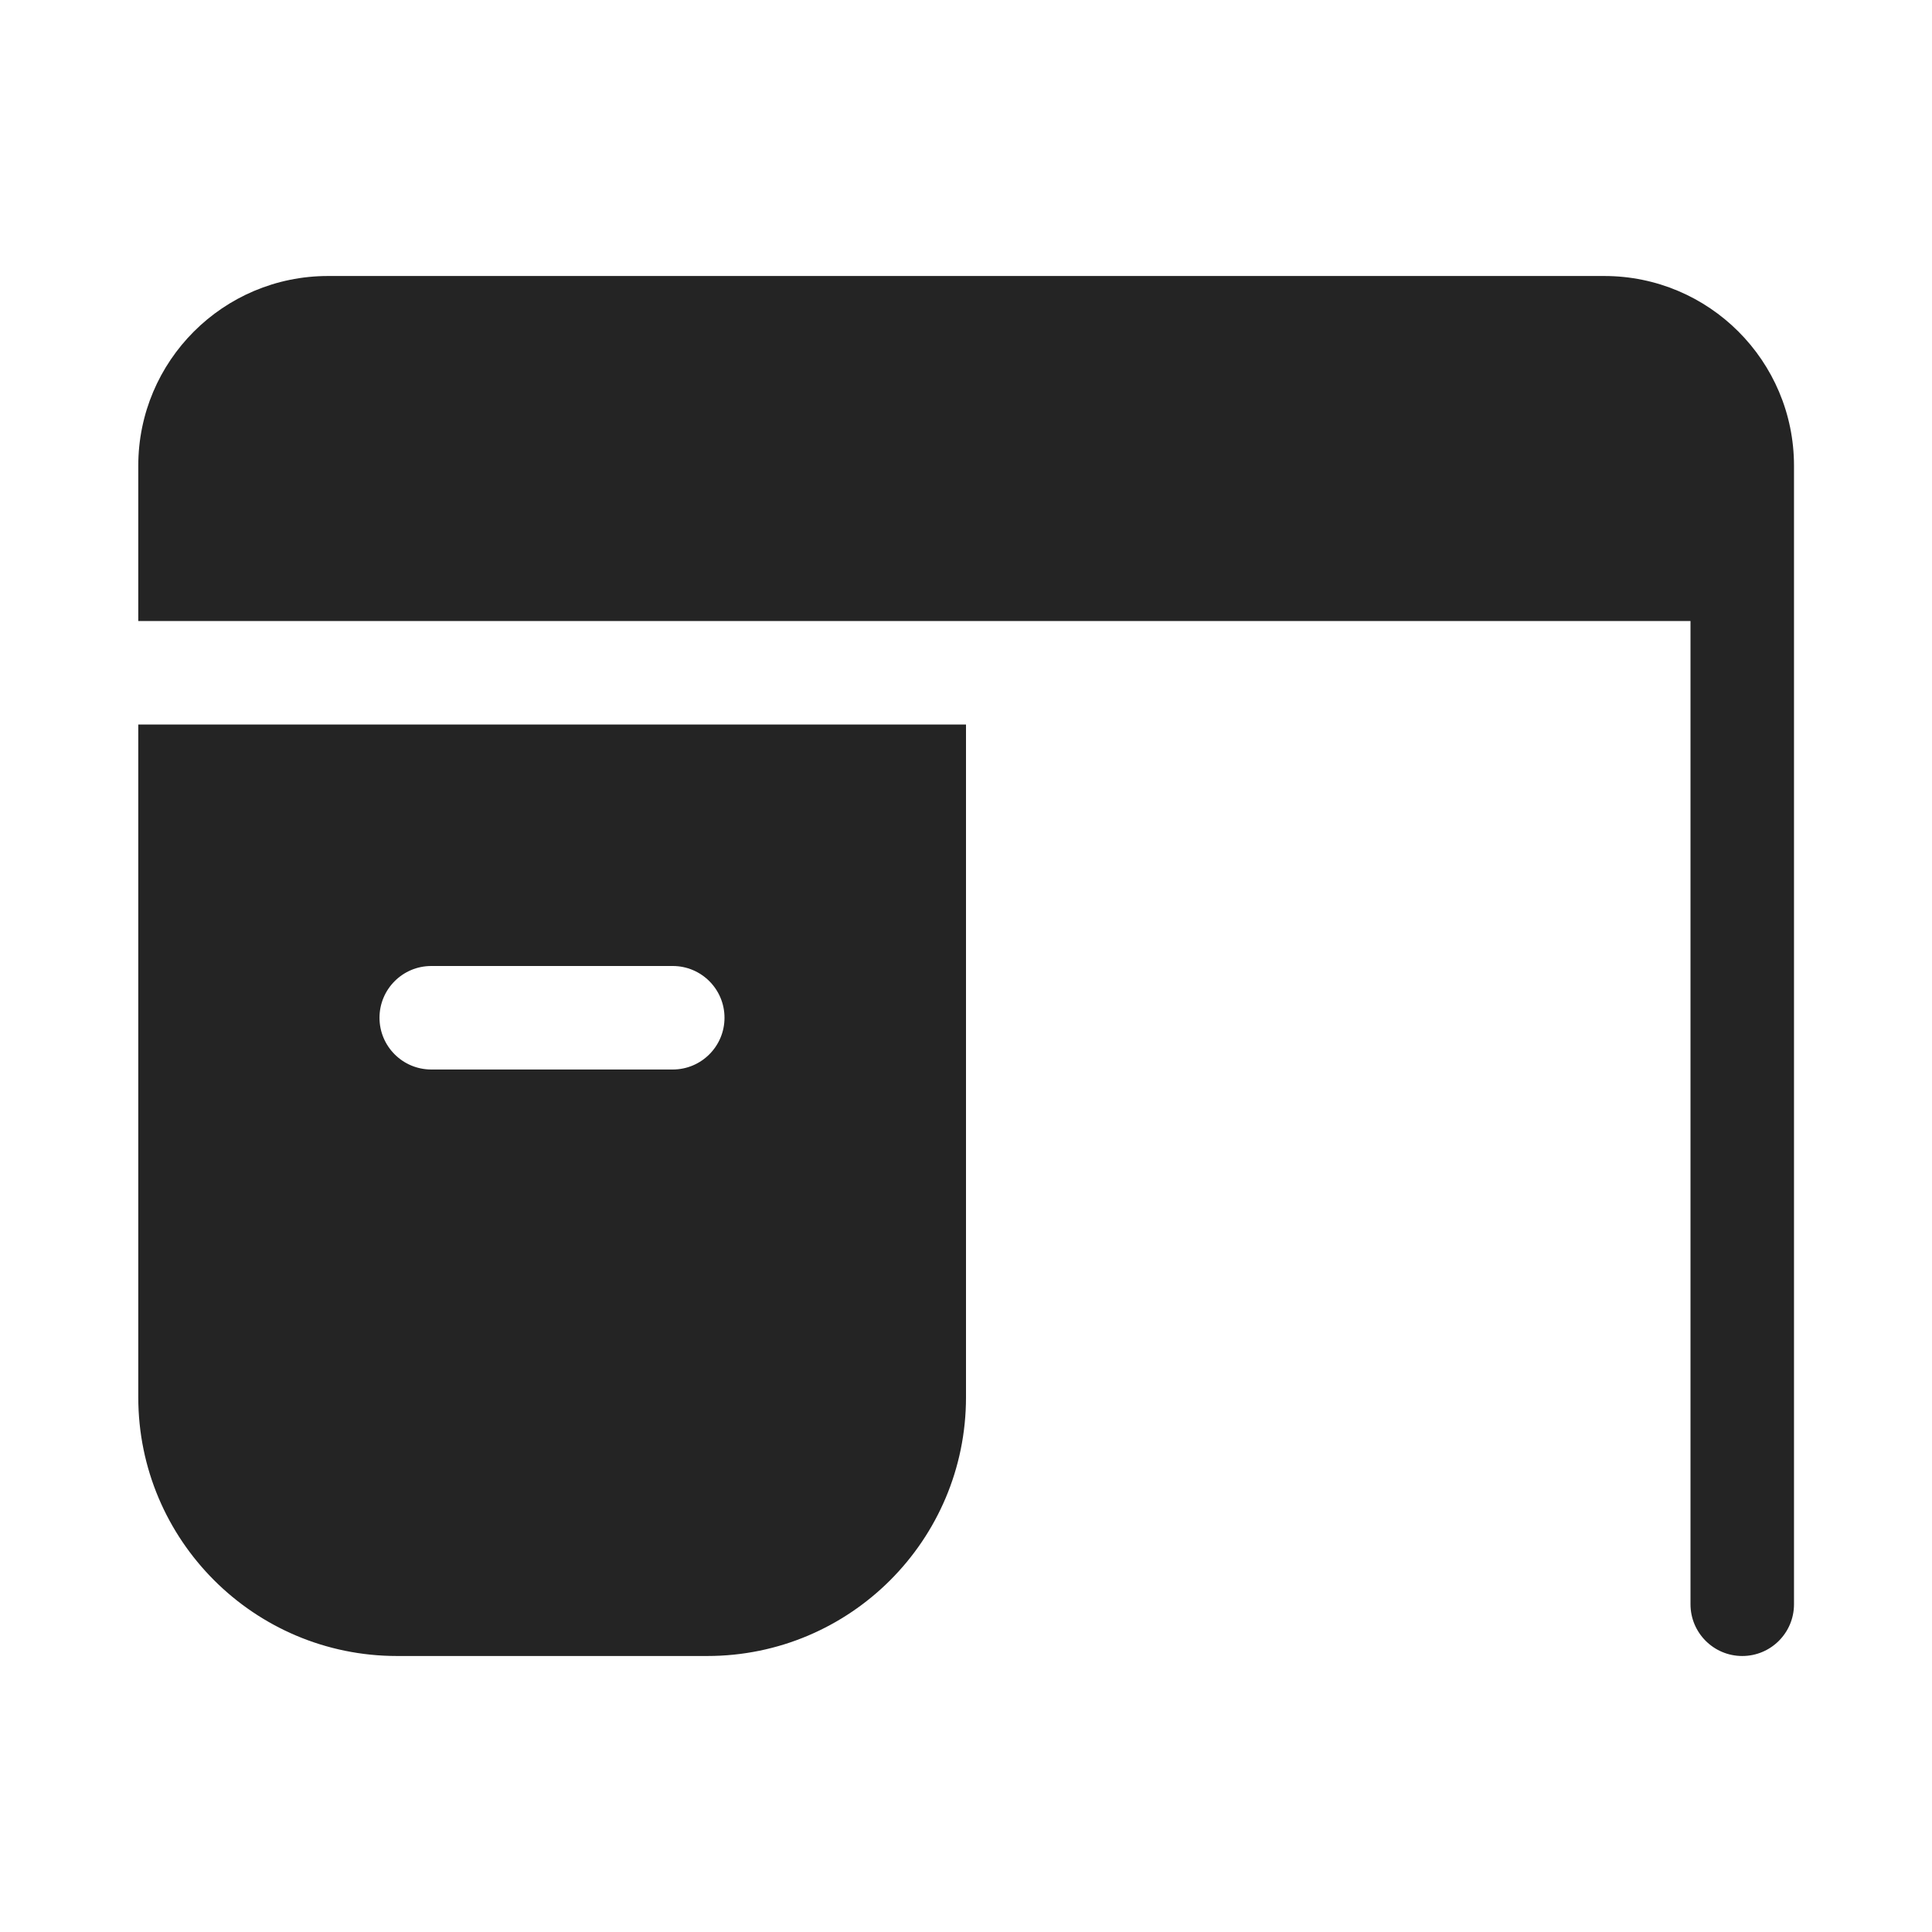<svg width="28" height="28" viewBox="0 0 28 28" fill="none" xmlns="http://www.w3.org/2000/svg">
<path d="M4.754 4C3.235 4 2.004 5.231 2.004 6.75V9H24.5V23.25C24.5 23.664 24.836 24 25.25 24C25.665 24 26 23.664 26 23.25V6.75C26 5.231 24.769 4 23.25 4H4.754ZM14 10.5H2.004V20.25C2.004 22.321 3.683 24 5.754 24H10.25C12.321 24 14 22.321 14 20.25V10.5ZM5.5 14.75C5.5 14.336 5.836 14 6.25 14H9.75C10.164 14 10.5 14.336 10.5 14.75C10.5 15.164 10.164 15.5 9.75 15.5H6.25C5.836 15.5 5.5 15.164 5.5 14.75Z" fill="#242424"/>
</svg>
